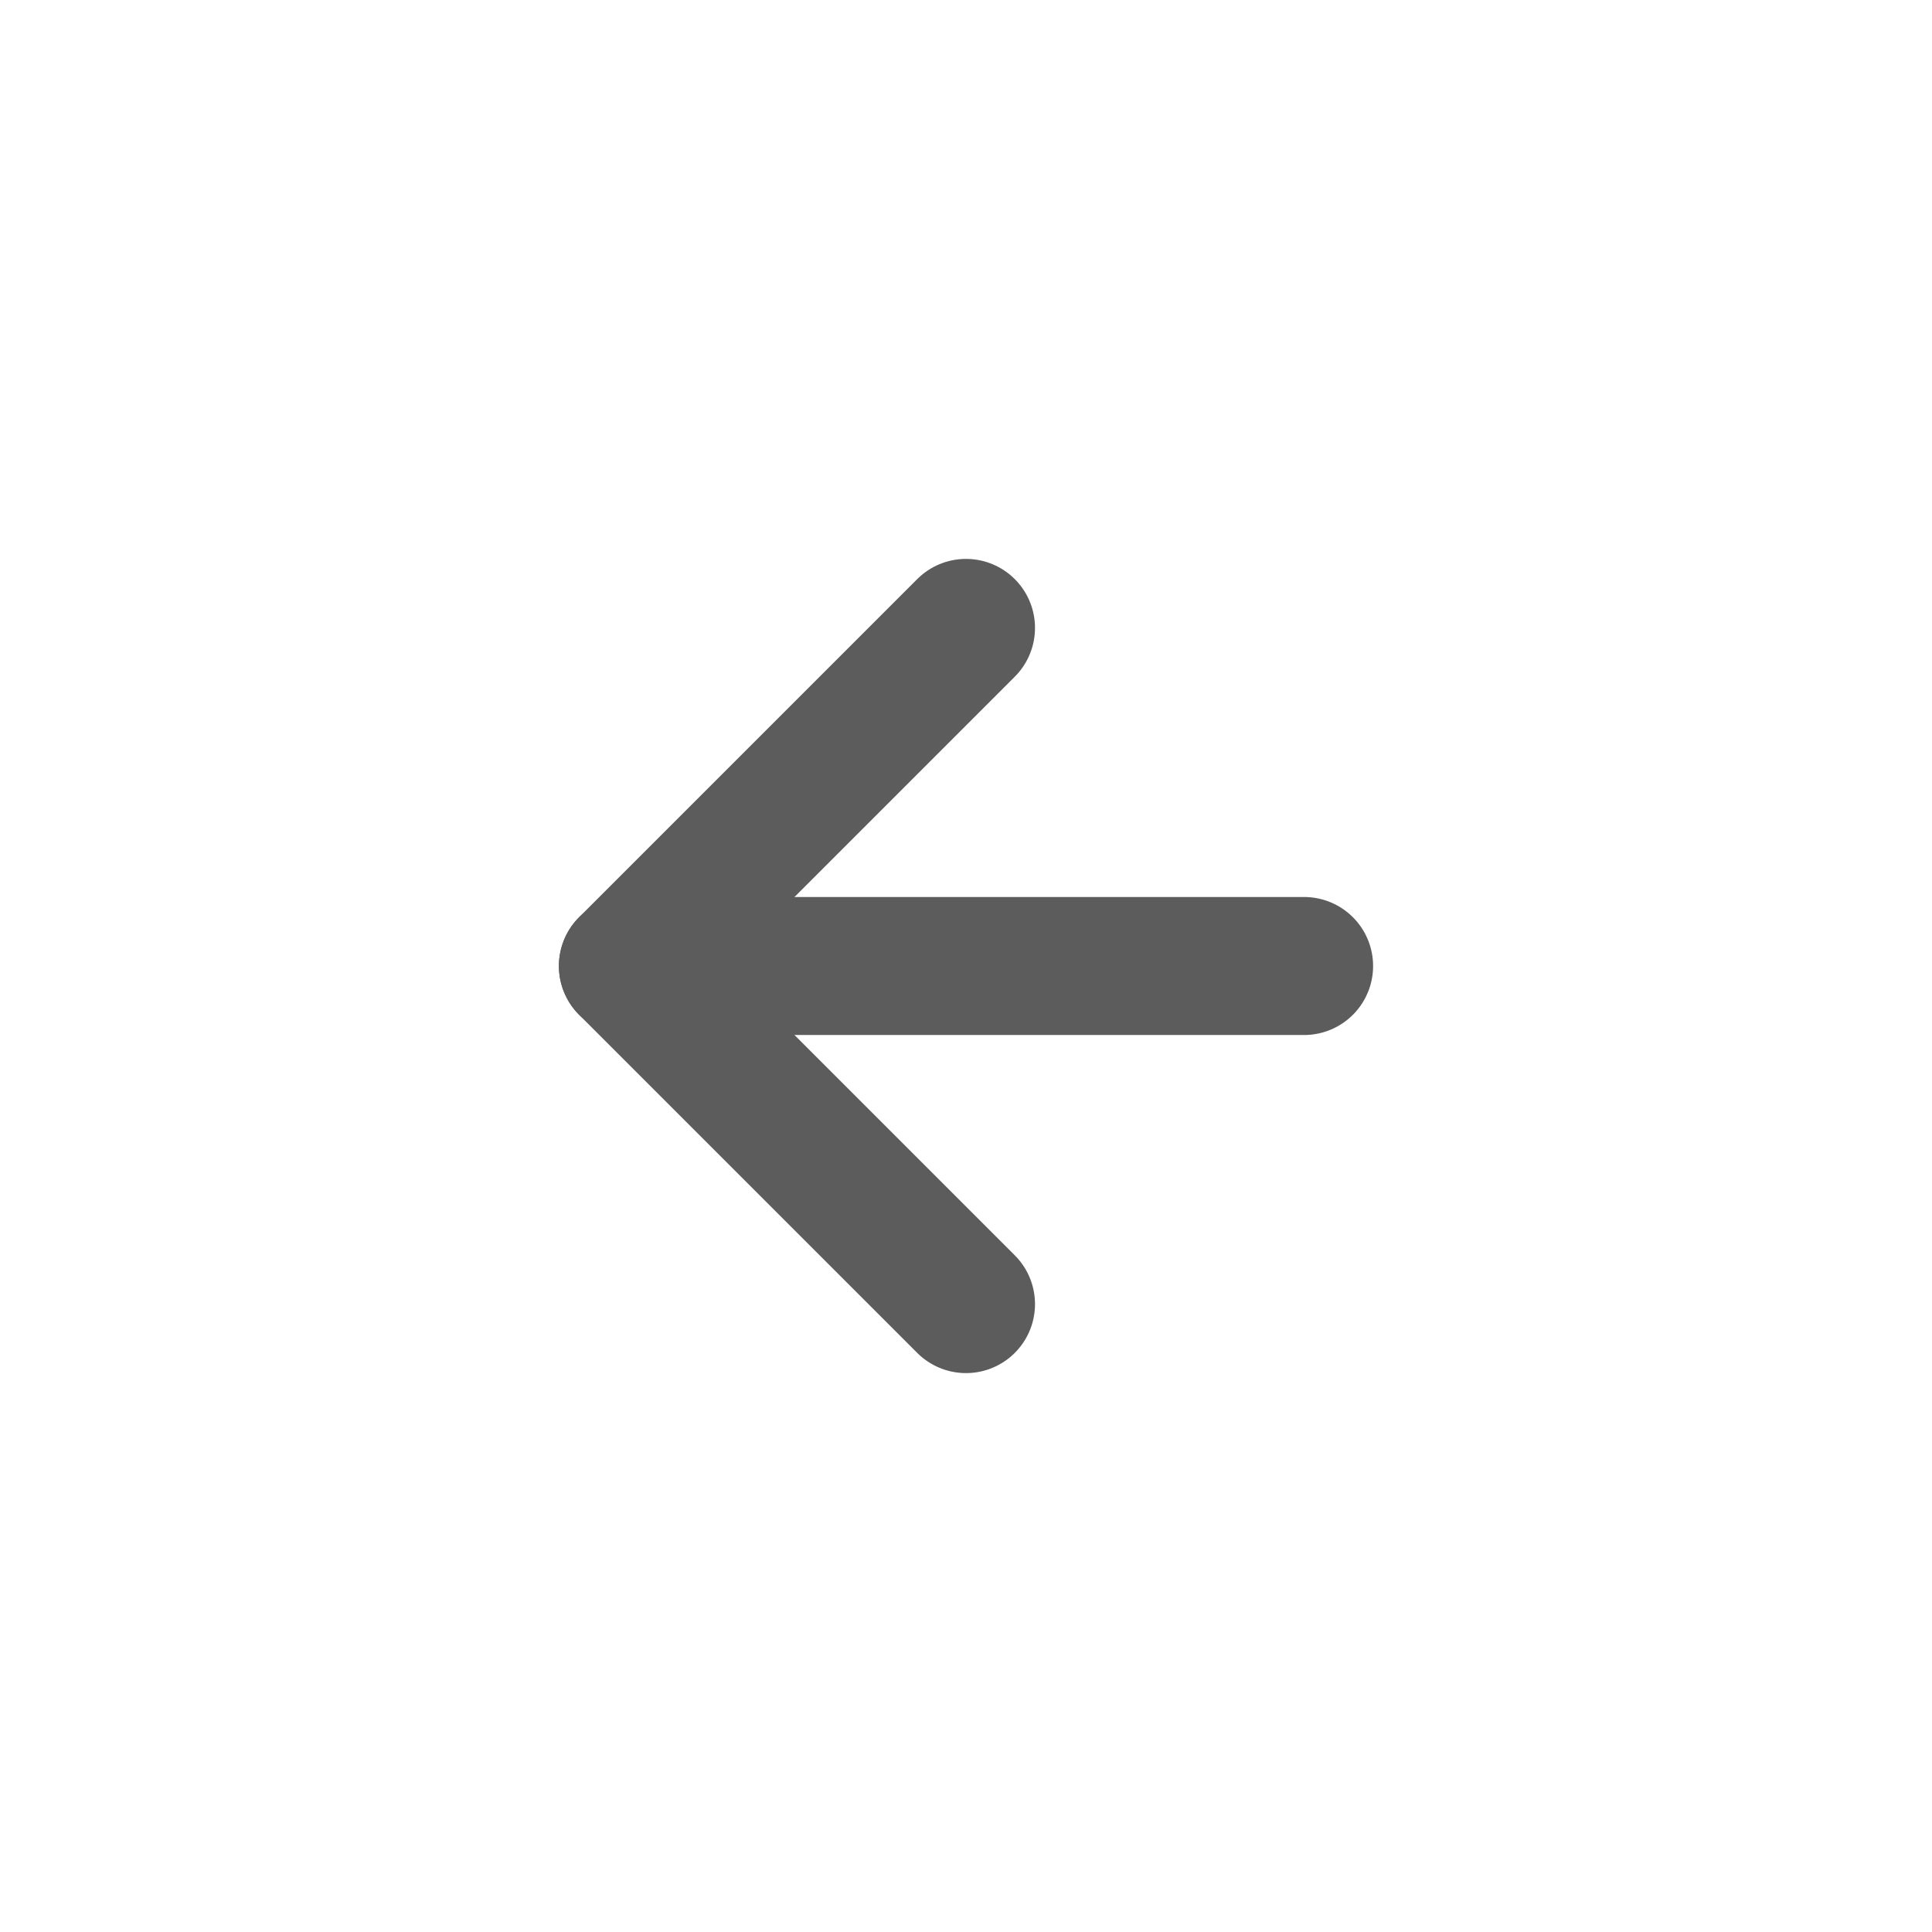<svg width="28" height="28" viewBox="0 0 28 28" fill="none" xmlns="http://www.w3.org/2000/svg">
<path d="M18.9 14H9.1" stroke="#5C5C5C" stroke-width="2" stroke-linecap="round" stroke-linejoin="round"/>
<path d="M14 9.1L9.1 14L14 18.9" stroke="#5C5C5C" stroke-width="2" stroke-linecap="round" stroke-linejoin="round"/>
</svg>
